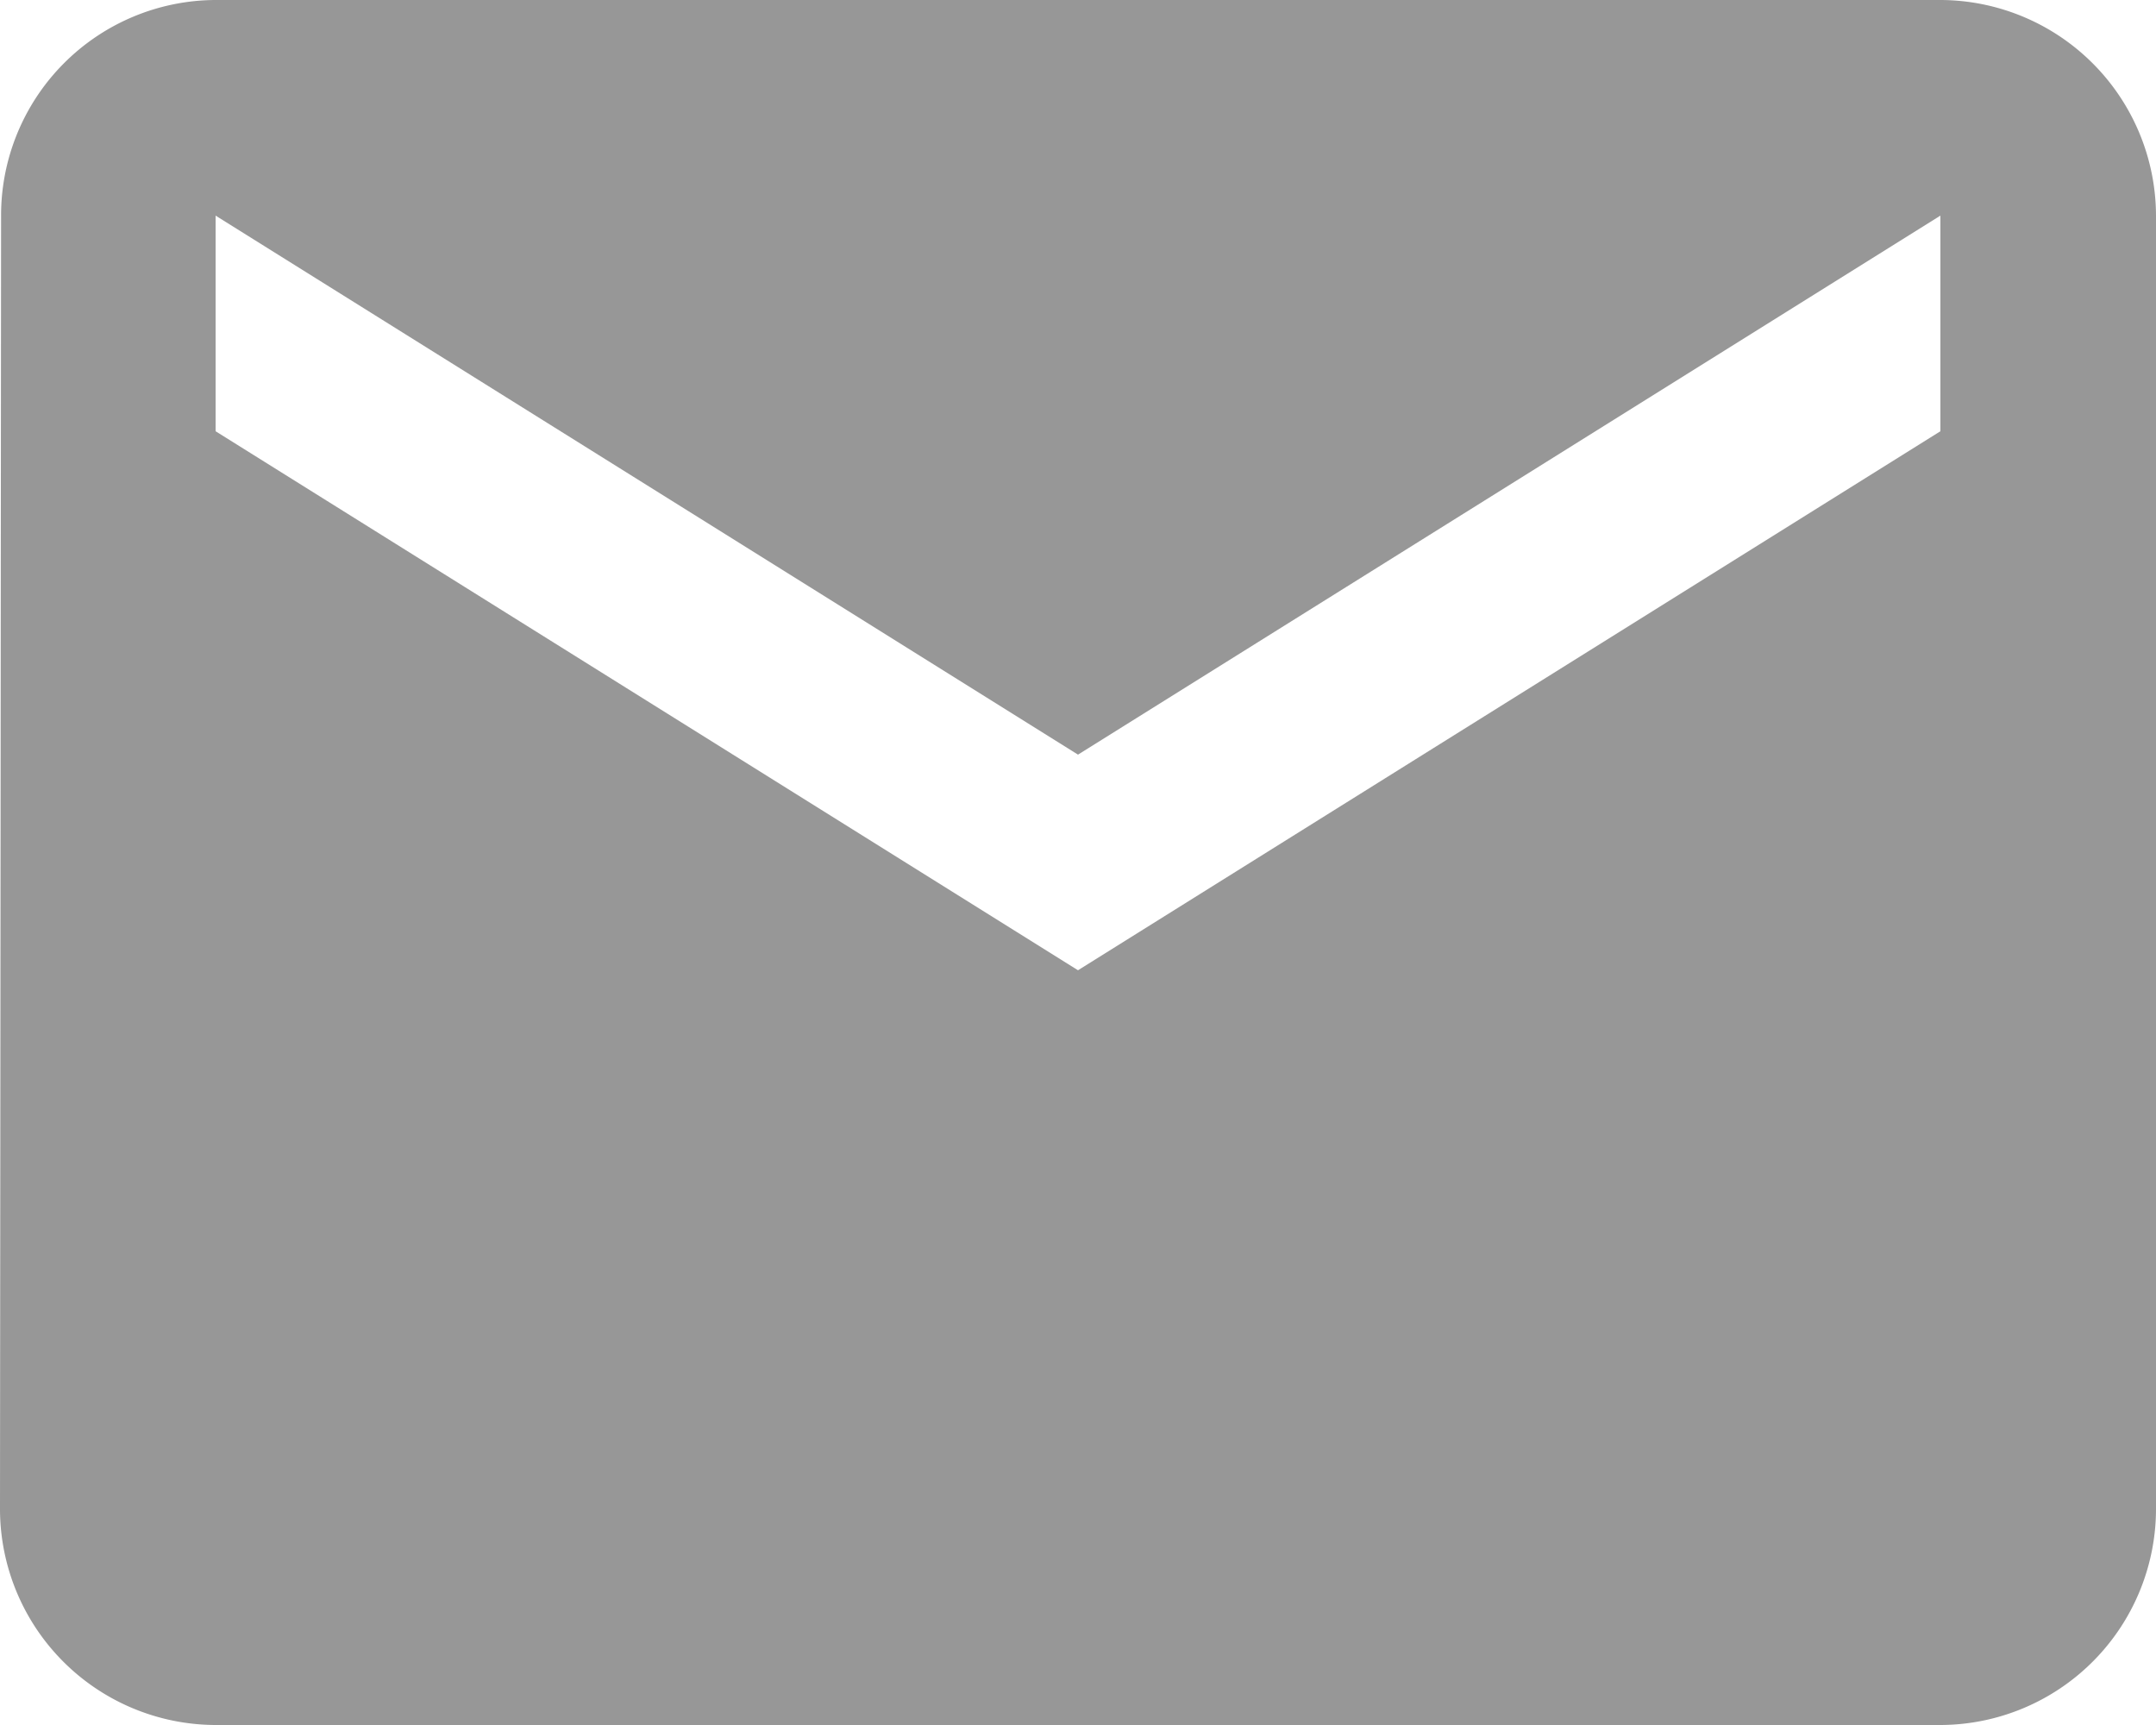 <svg xmlns="http://www.w3.org/2000/svg" width="21.85" height="17.48" viewBox="0 0 21.85 17.48">
  <path id="Icon_material-email" data-name="Icon material-email" d="M22.665,6H5.185A2.182,2.182,0,0,0,3.011,8.185L3,21.295A2.191,2.191,0,0,0,5.185,23.48h17.48a2.191,2.191,0,0,0,2.185-2.185V8.185A2.191,2.191,0,0,0,22.665,6Zm0,4.37-8.74,5.462L5.185,10.37V8.185l8.74,5.462,8.74-5.462Z" transform="translate(-3 -6)" fill="#979797"/>
</svg>
